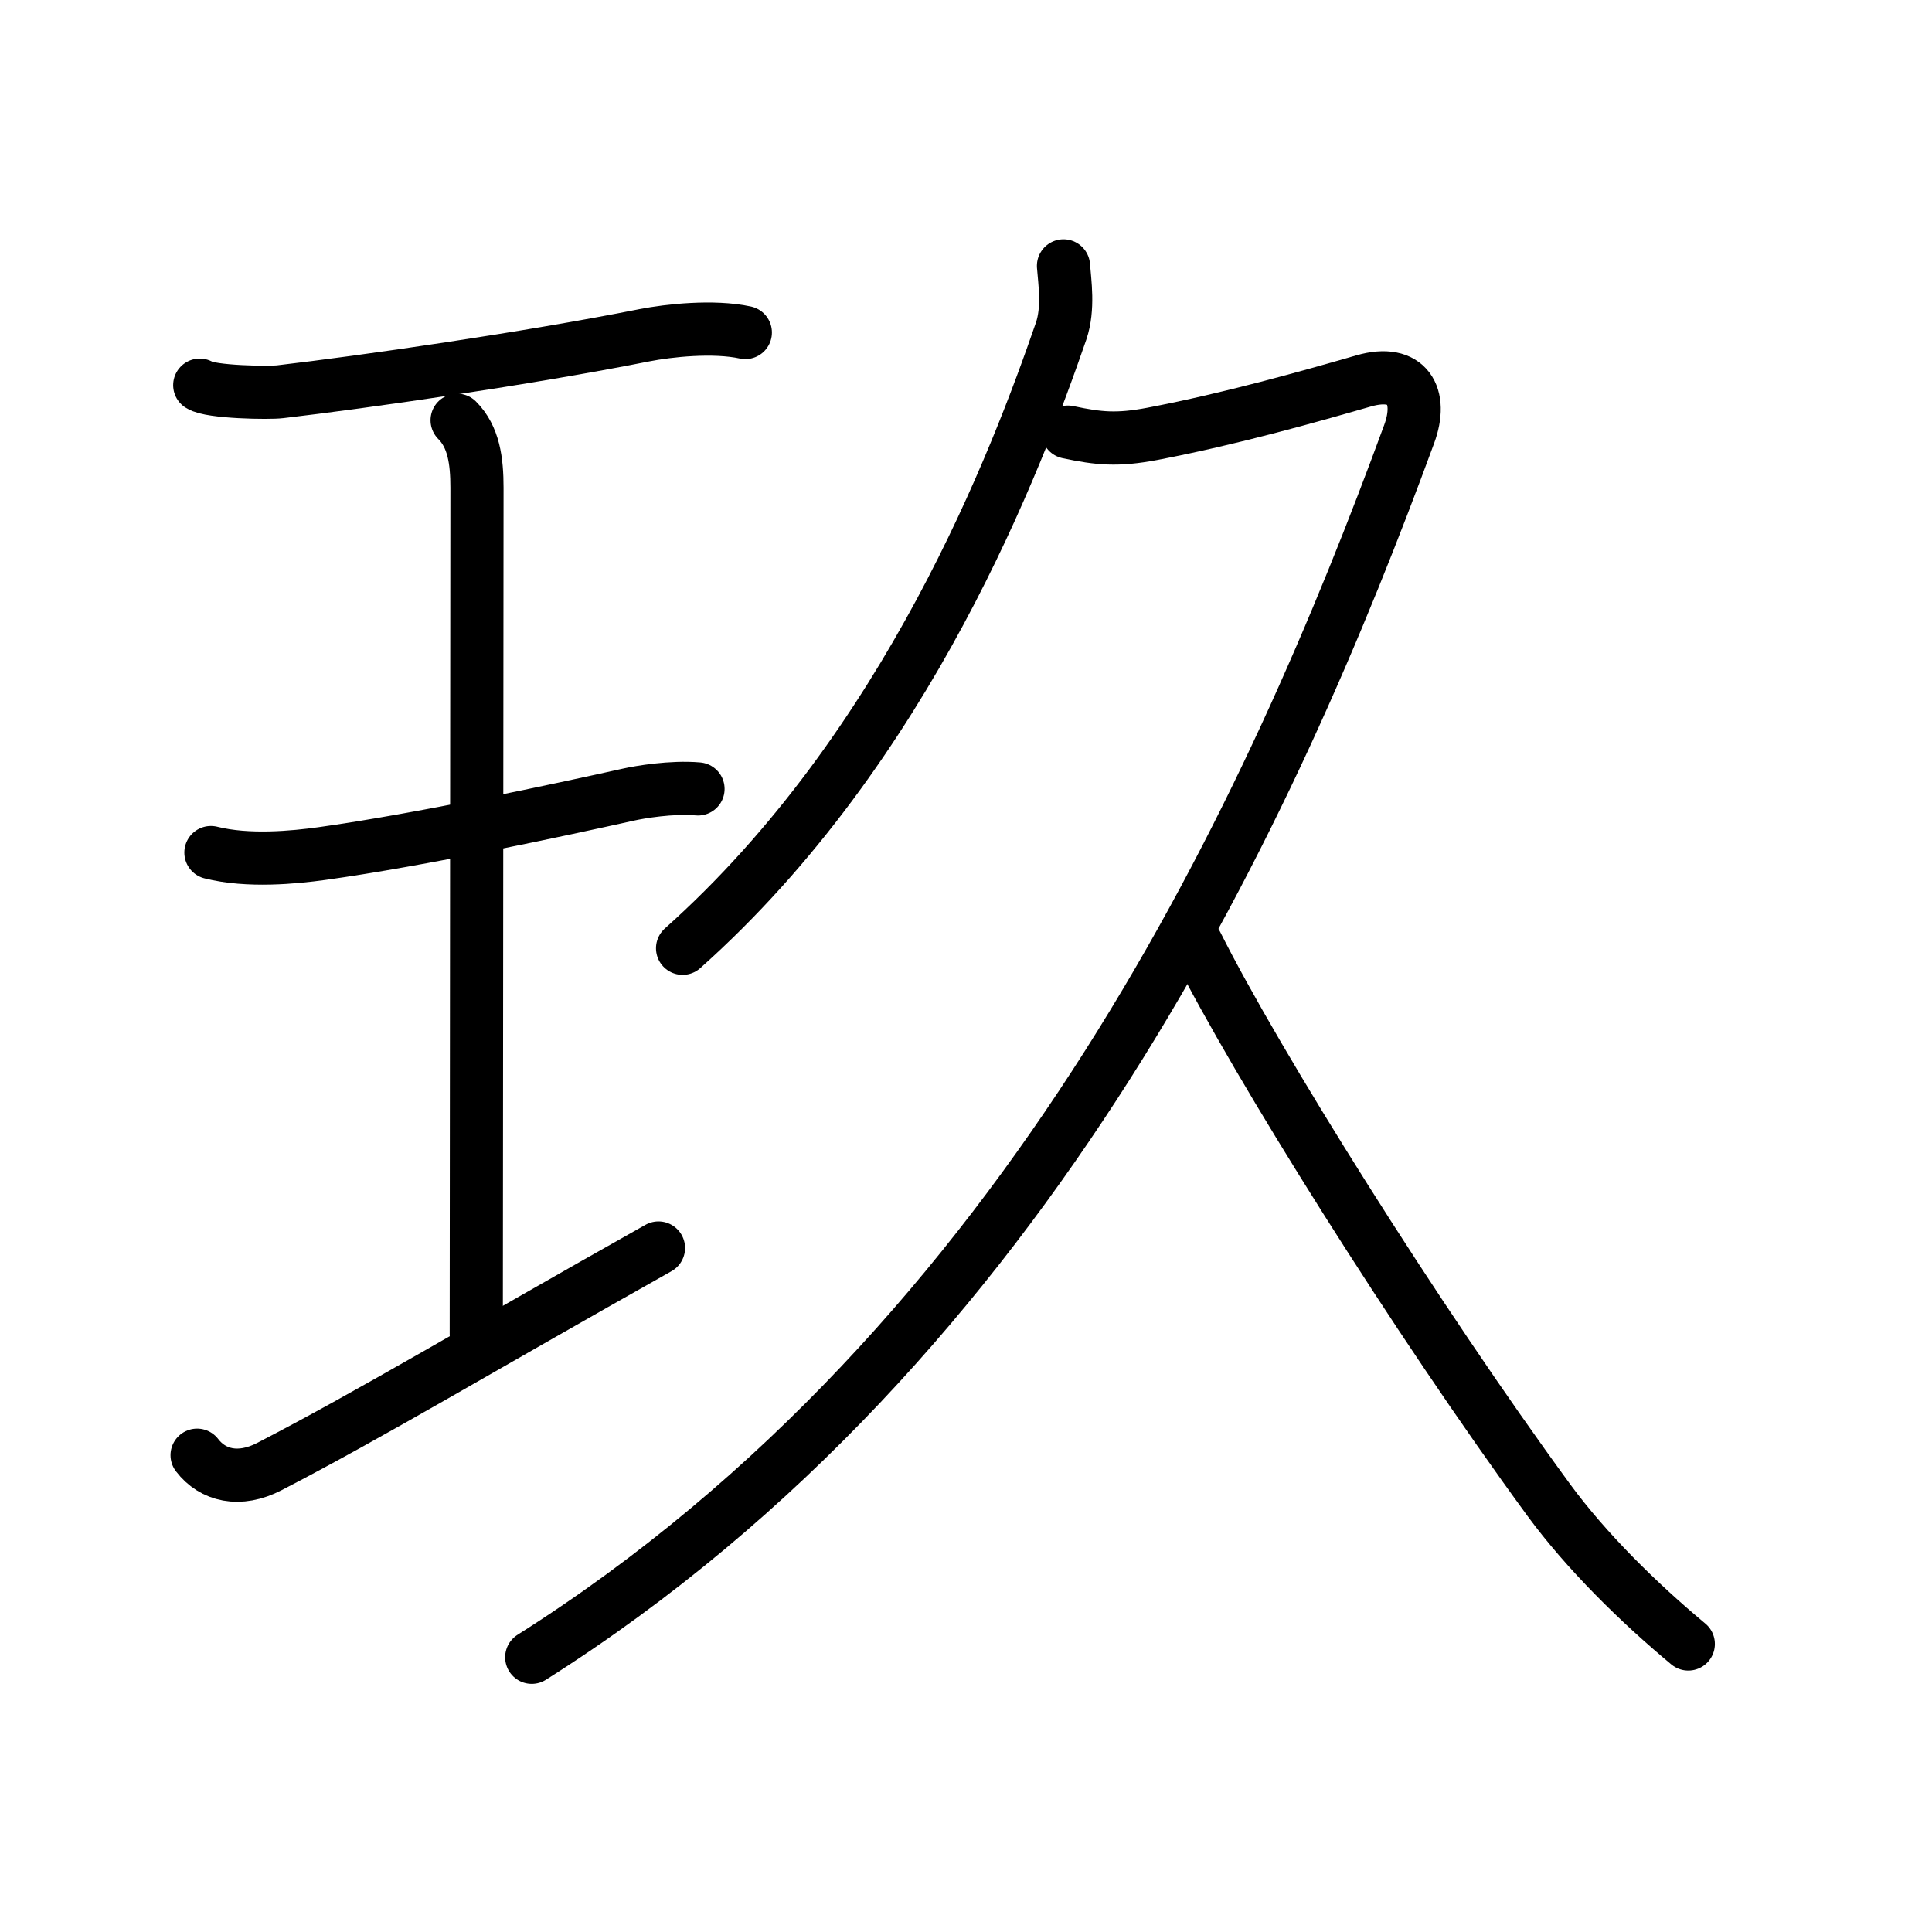 <svg xmlns="http://www.w3.org/2000/svg" width="109" height="109" viewBox="0 0 109 109"><g xmlns:kvg="http://kanjivg.tagaini.net" id="kvg:StrokePaths_07396" style="fill:none;stroke:#000000;stroke-width:3;stroke-linecap:round;stroke-linejoin:round;"><g id="kvg:07396" kvg:element="&#29590;"><g id="kvg:07396-g1" kvg:element="&#29579;" kvg:original="&#29577;" kvg:partial="true" kvg:position="left" kvg:radical="general"><path id="kvg:07396-s1" kvg:type="&#12752;" d="M11.27,21.73c0.61,0.4,3.93,0.45,4.55,0.37c4.71-0.55,13.81-1.85,20.56-3.19c1.33-0.26,3.87-0.54,5.67-0.15"/><path id="kvg:07396-s2" kvg:type="&#12753;a" d="M25.79,23.71c0.94,0.94,1.12,2.29,1.12,3.81c0,6.51-0.04,40.86-0.04,47.73"/><path id="kvg:07396-s3" kvg:type="&#12752;" d="M11.9,48.1c2.1,0.53,4.71,0.27,6.24,0.06c5.61-0.78,13.45-2.47,17.32-3.33c0.63-0.14,2.42-0.45,3.92-0.32"/><path id="kvg:07396-s4" kvg:type="&#12736;/&#12752;" d="M11.12,82.1c0.88,1.15,2.38,1.52,4.08,0.64c5.76-2.98,11.8-6.62,21.95-12.33"/></g><g id="kvg:07396-g2" kvg:element="&#20037;" kvg:position="right"><g id="kvg:07396-g3" kvg:element="&#131210;" kvg:variant="true" kvg:original="&#21241;"><g id="kvg:07396-g4" kvg:element="&#20031;"><path id="kvg:07396-s5" kvg:type="&#12754;" d="M60,15c0.07,0.91,0.3,2.4-0.13,3.67c-2.49,7.21-8.61,23.46-21.36,34.83"/></g><path id="kvg:07396-s6" kvg:type="&#12743;" d="M60.25,24.38c1.75,0.37,2.78,0.47,4.75,0.1c4.5-0.86,8.88-2.11,11.94-2.99c2.47-0.71,3.36,0.85,2.56,3.01c-7.62,20.75-21.25,51.12-49.5,69"/></g><path id="kvg:07396-s7" kvg:type="&#12751;" d="M67.5,53.25C70.88,60,79.88,74.38,87.38,84.63c2.12,2.89,5.08,5.8,7.87,8.12"/></g></g></g></svg>